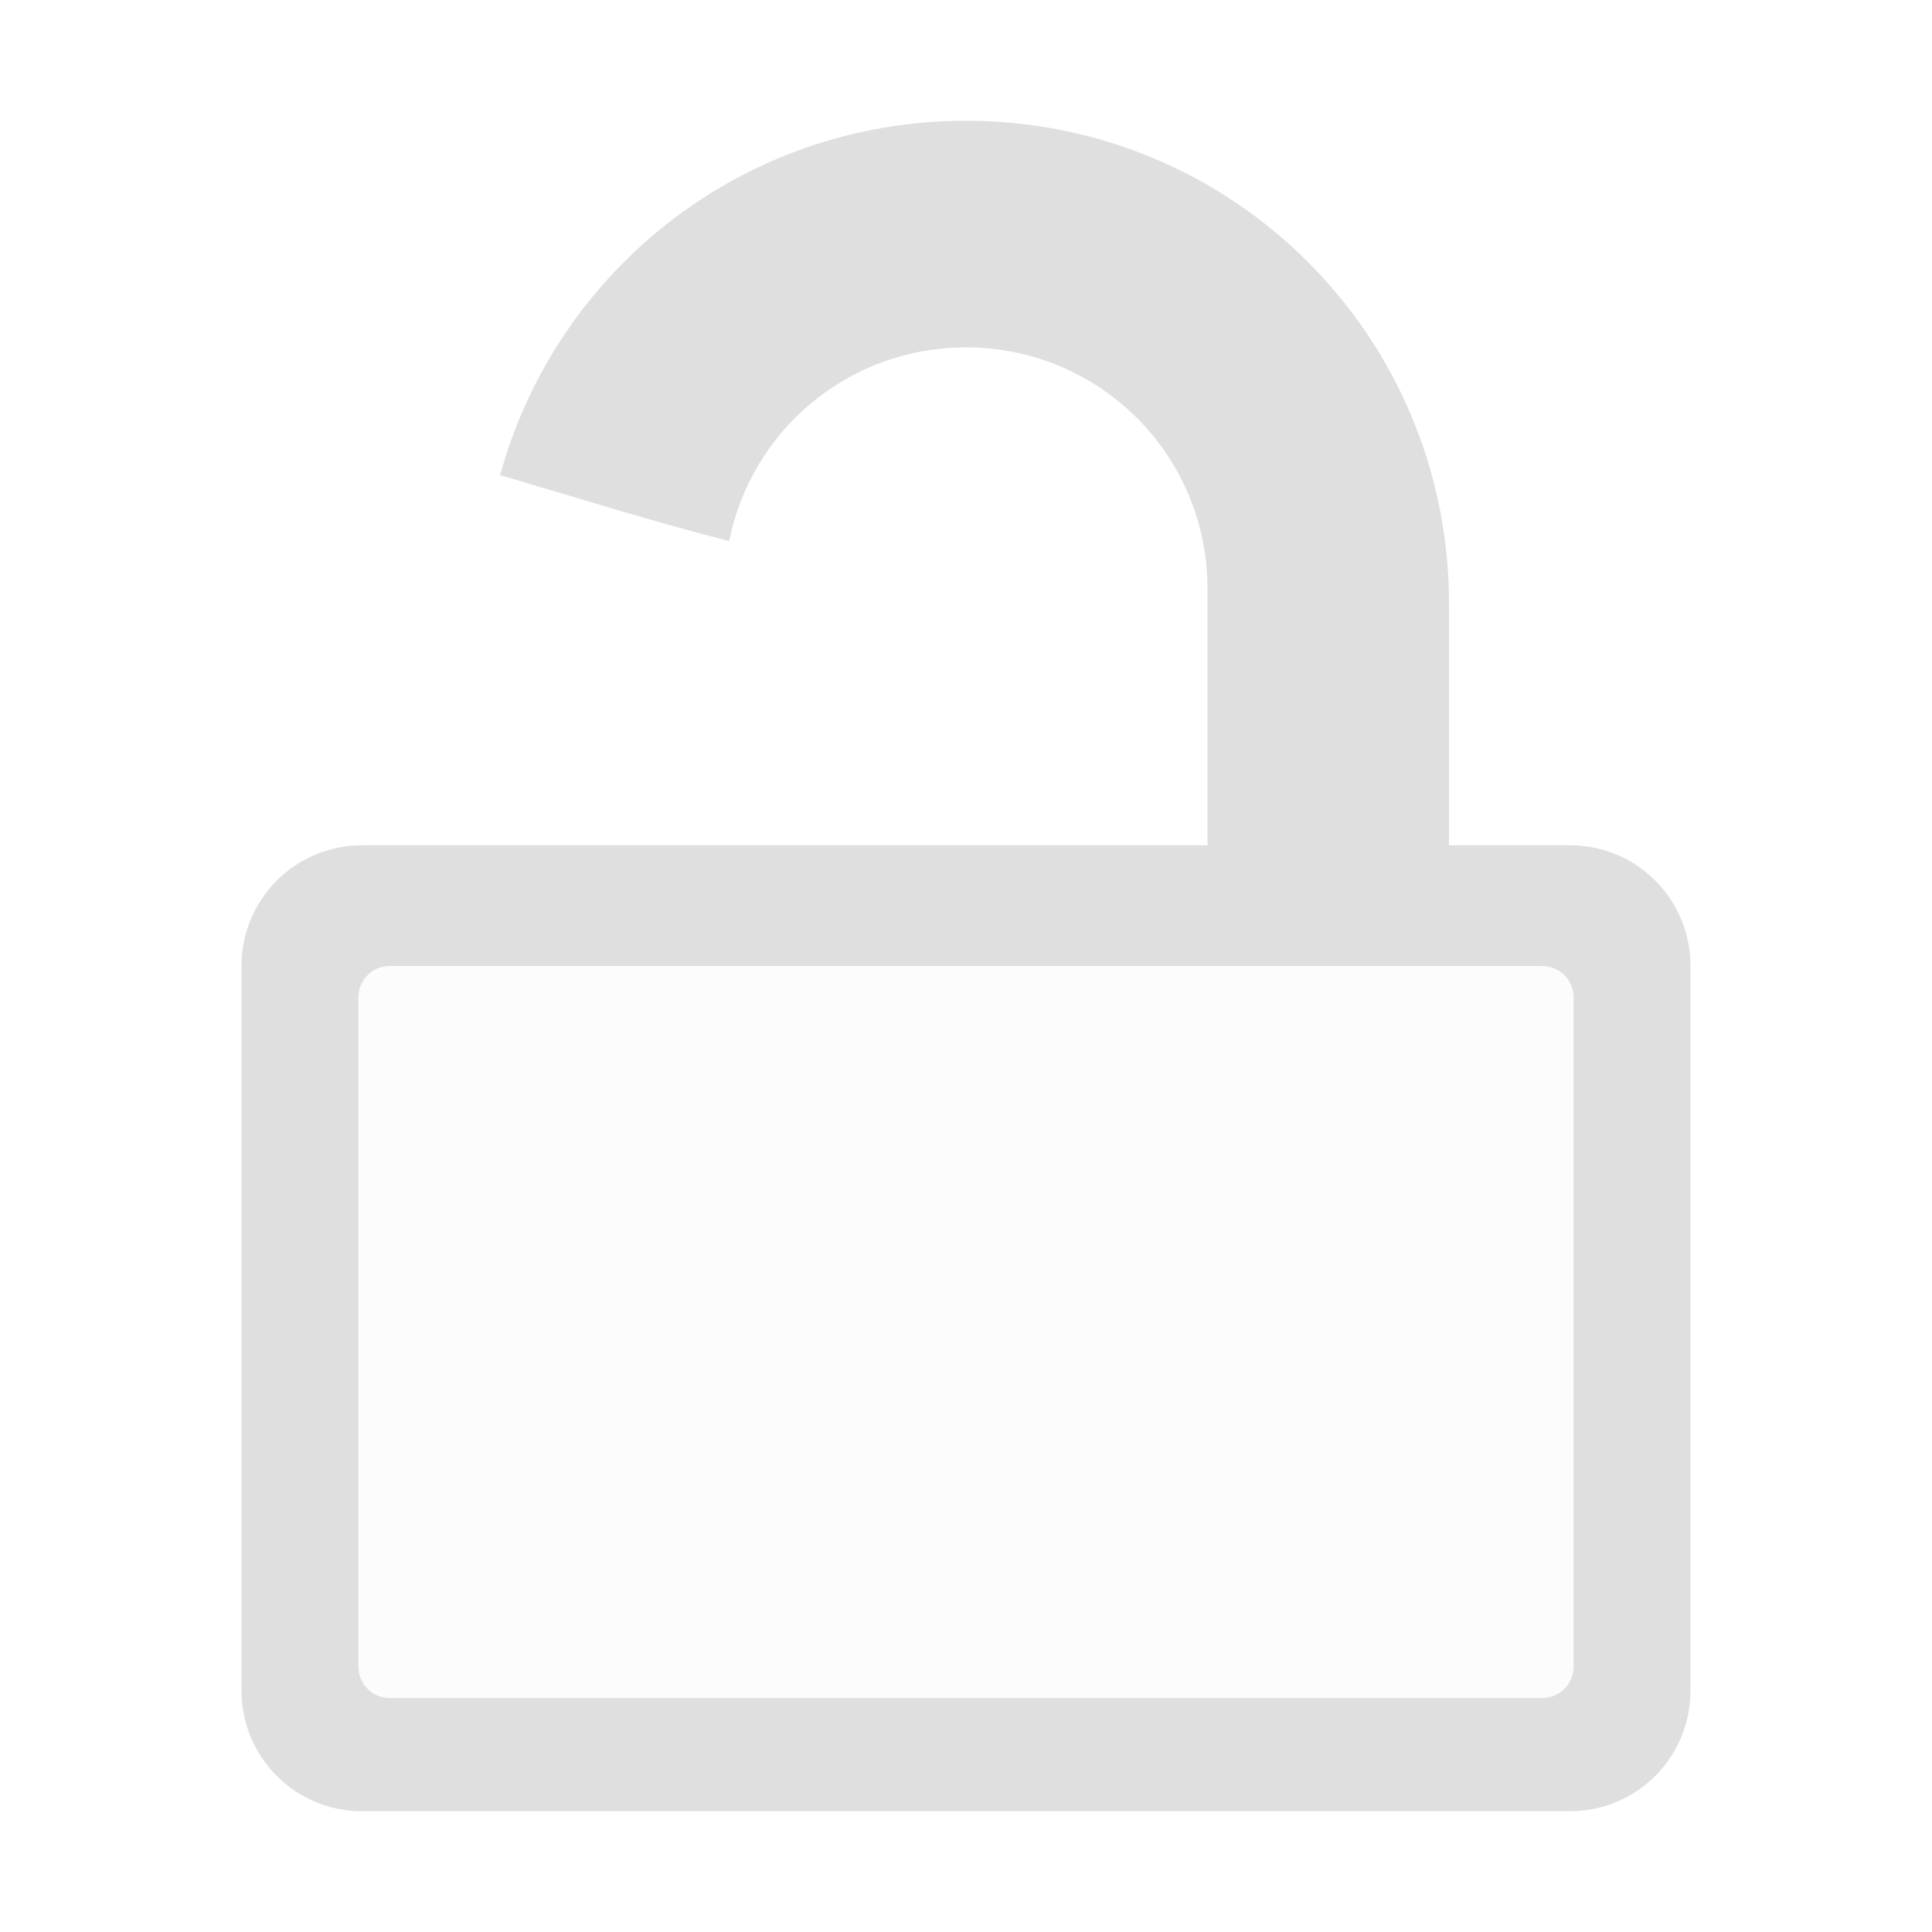 <svg xmlns="http://www.w3.org/2000/svg" width="16" height="16" version="1.1">
 <defs>
  <style id="current-color-scheme" type="text/css">
   .ColorScheme-Text { color:#dfdfdf; } .ColorScheme-Highlight { color:#4285f4; } .ColorScheme-NeutralText { color:#ff9800; } .ColorScheme-PositiveText { color:#4caf50; } .ColorScheme-NegativeText { color:#f44336; }
  </style>
 </defs>
 <path style="opacity:0.3;fill:currentColor" class="ColorScheme-Text" d="m2.968 8h10.064v6.062h-10.064z" fill-opacity=".3"/>
 <path style="fill:currentColor" class="ColorScheme-Text" d="m6.039 4.481c-.597-.151-1.324-.378-1.897-.546.464-1.696 2.011-2.935 3.858-2.935 2.216 0 4 1.784 4 4v2h1c.554 0 1 .446 1 1v6c0 .554-.446 1-1 1h-10c-.554 0-1-.446-1-1v-6c0-.554.446-1 1-1h7v-2.123c0-1.108-.892-2-2-2-.973 0-1.779.687-1.961 1.604zm6.993 3.778c0-.143-.116-.259-.259-.259h-9.546c-.143 0-.259.116-.259.259v5.544c0 .143.116.259.259.259h9.546c.143 0 .259-.116.259-.259z"/>
</svg>
